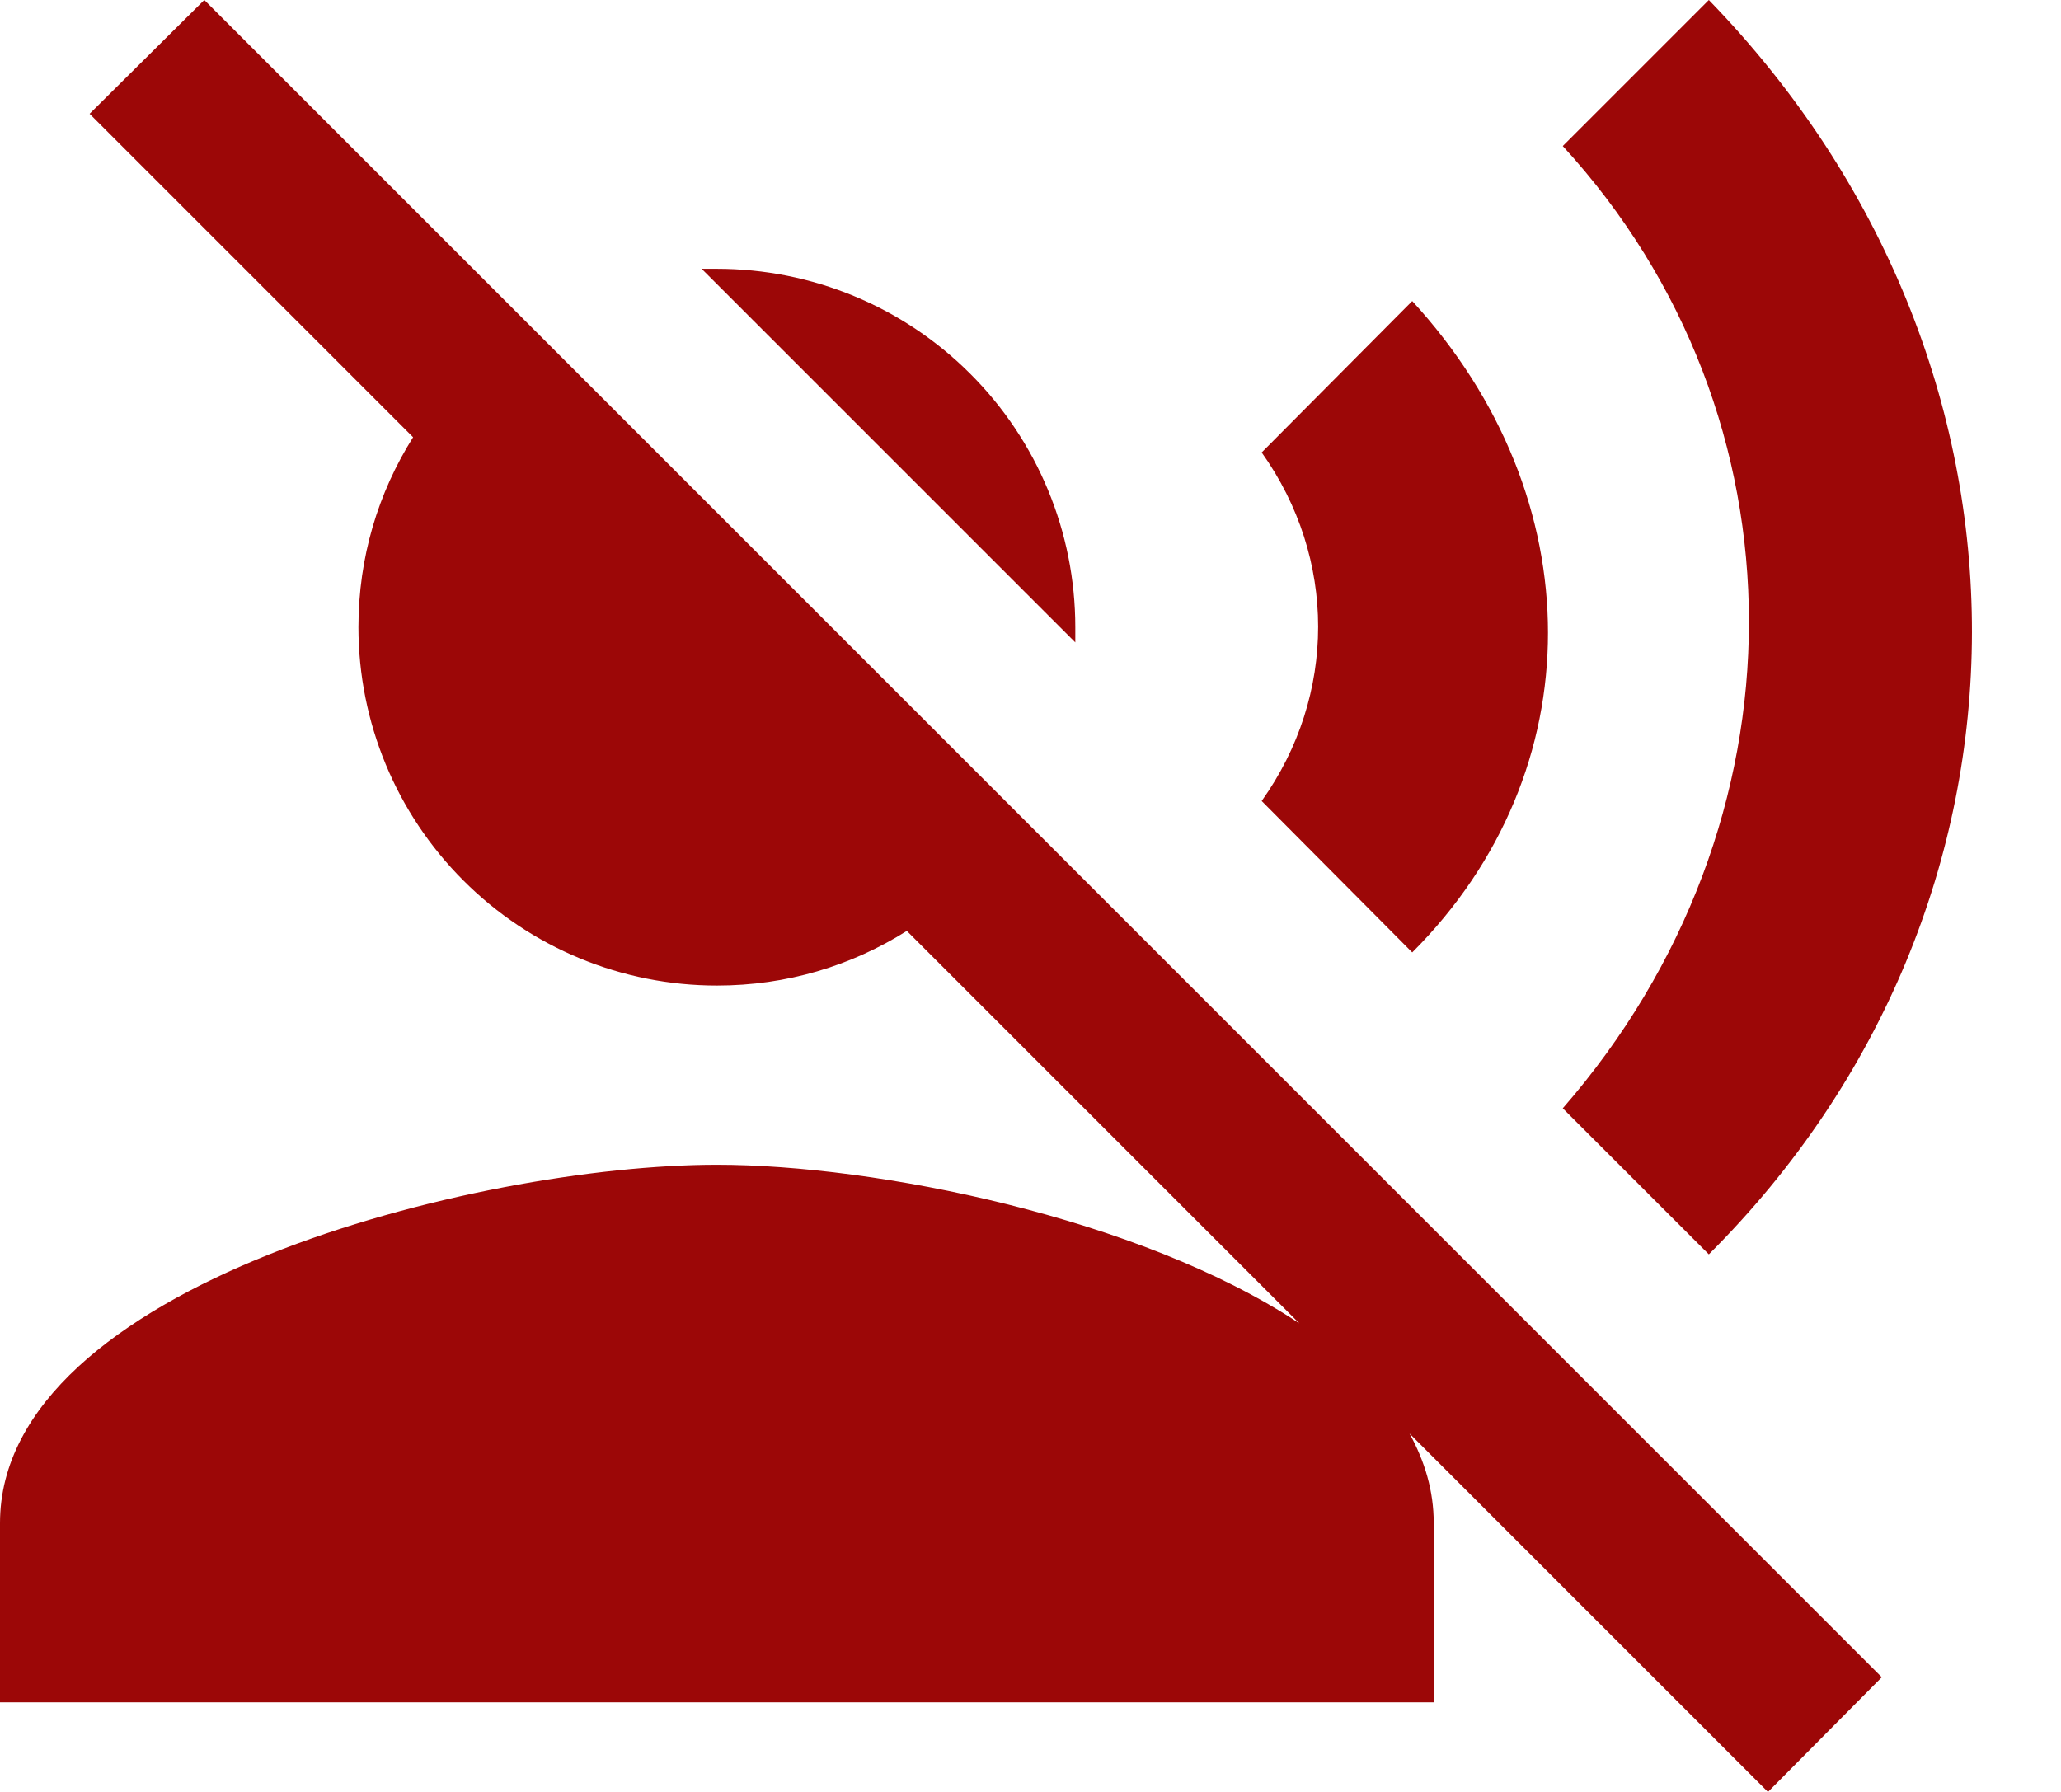 <svg width="23" height="20" viewBox="0 0 23 20" fill="none" xmlns="http://www.w3.org/2000/svg">
<path d="M1 1.27L2.28 0L21 18.72L19.73 20L15.73 16C15.9 16.31 16 16.64 16 17V19H0V17C0 14.34 5.33 13 8 13C9.77 13 12.72 13.59 14.5 14.77L10.12 10.39C9.5 10.78 8.78 11 8 11C6.939 11 5.922 10.579 5.172 9.828C4.421 9.078 4 8.061 4 7C4 6.22 4.22 5.5 4.61 4.88L1 1.27ZM8 3C9.061 3 10.078 3.421 10.828 4.172C11.579 4.922 12 5.939 12 7V7.17L7.83 3H8ZM15.76 3.36C17.78 5.56 17.78 8.61 15.76 10.63L14.08 8.94C14.92 7.76 14.92 6.23 14.08 5.05L15.76 3.36ZM19.07 0C23 4.05 22.97 10.11 19.07 14L17.44 12.37C20.21 9.19 20.21 4.65 17.44 1.63L19.07 0Z" fill="#9C0707"/>
</svg>
